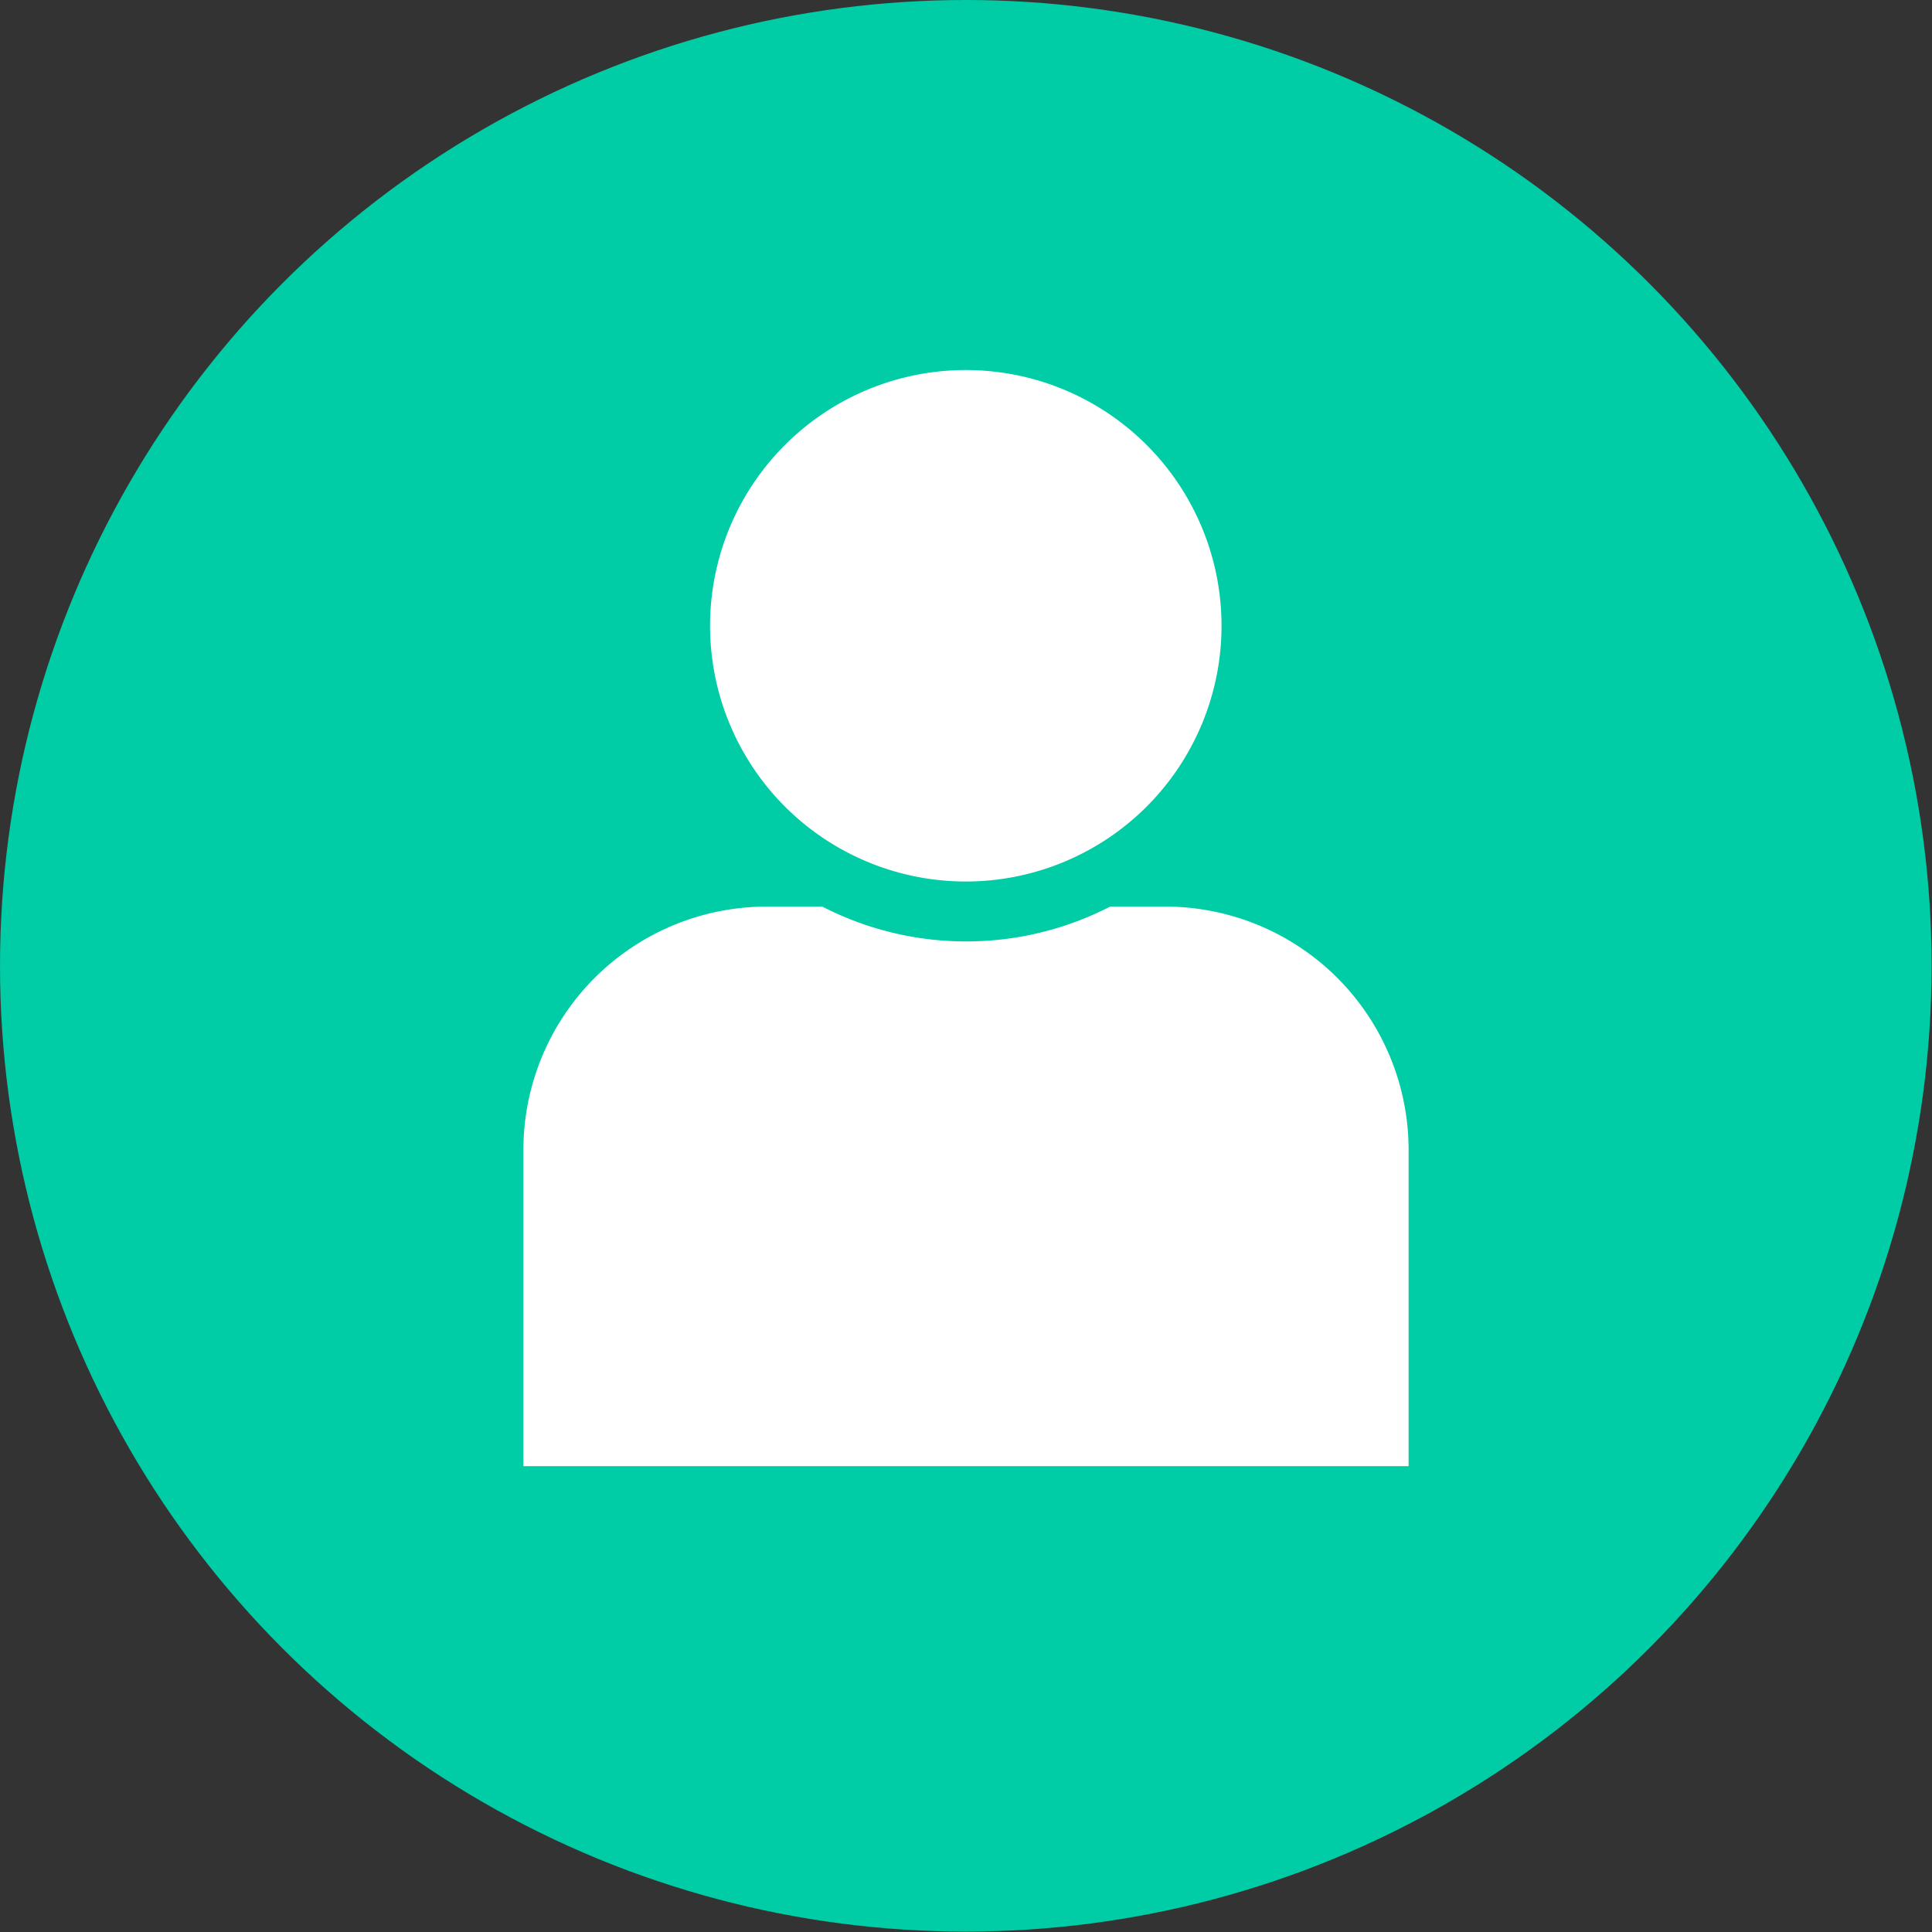 <svg xmlns="http://www.w3.org/2000/svg" viewBox="0 0 46.99 46.99"><rect x="0" y="0" width="46.99" height="46.99" fill="#333333" stroke="none"/><defs><style>.cls-1{fill:#00cca5;}.cls-2{fill:#fff;}</style></defs><g id="Layer_2" data-name="Layer 2"><g id="Layer_1-2" data-name="Layer 1"><circle class="cls-1" cx="23.49" cy="23.49" r="23.49"/><path class="cls-2" d="M28.35,22.05H27a7.65,7.65,0,0,1-7,0H18.64A5.92,5.92,0,0,0,12.73,28v7.66H34.26V28A5.92,5.92,0,0,0,28.35,22.05Z"/><path class="cls-2" d="M29.71,15.23a6.22,6.22,0,1,0-6.22,6.21A6.22,6.22,0,0,0,29.71,15.23Z"/></g></g></svg>